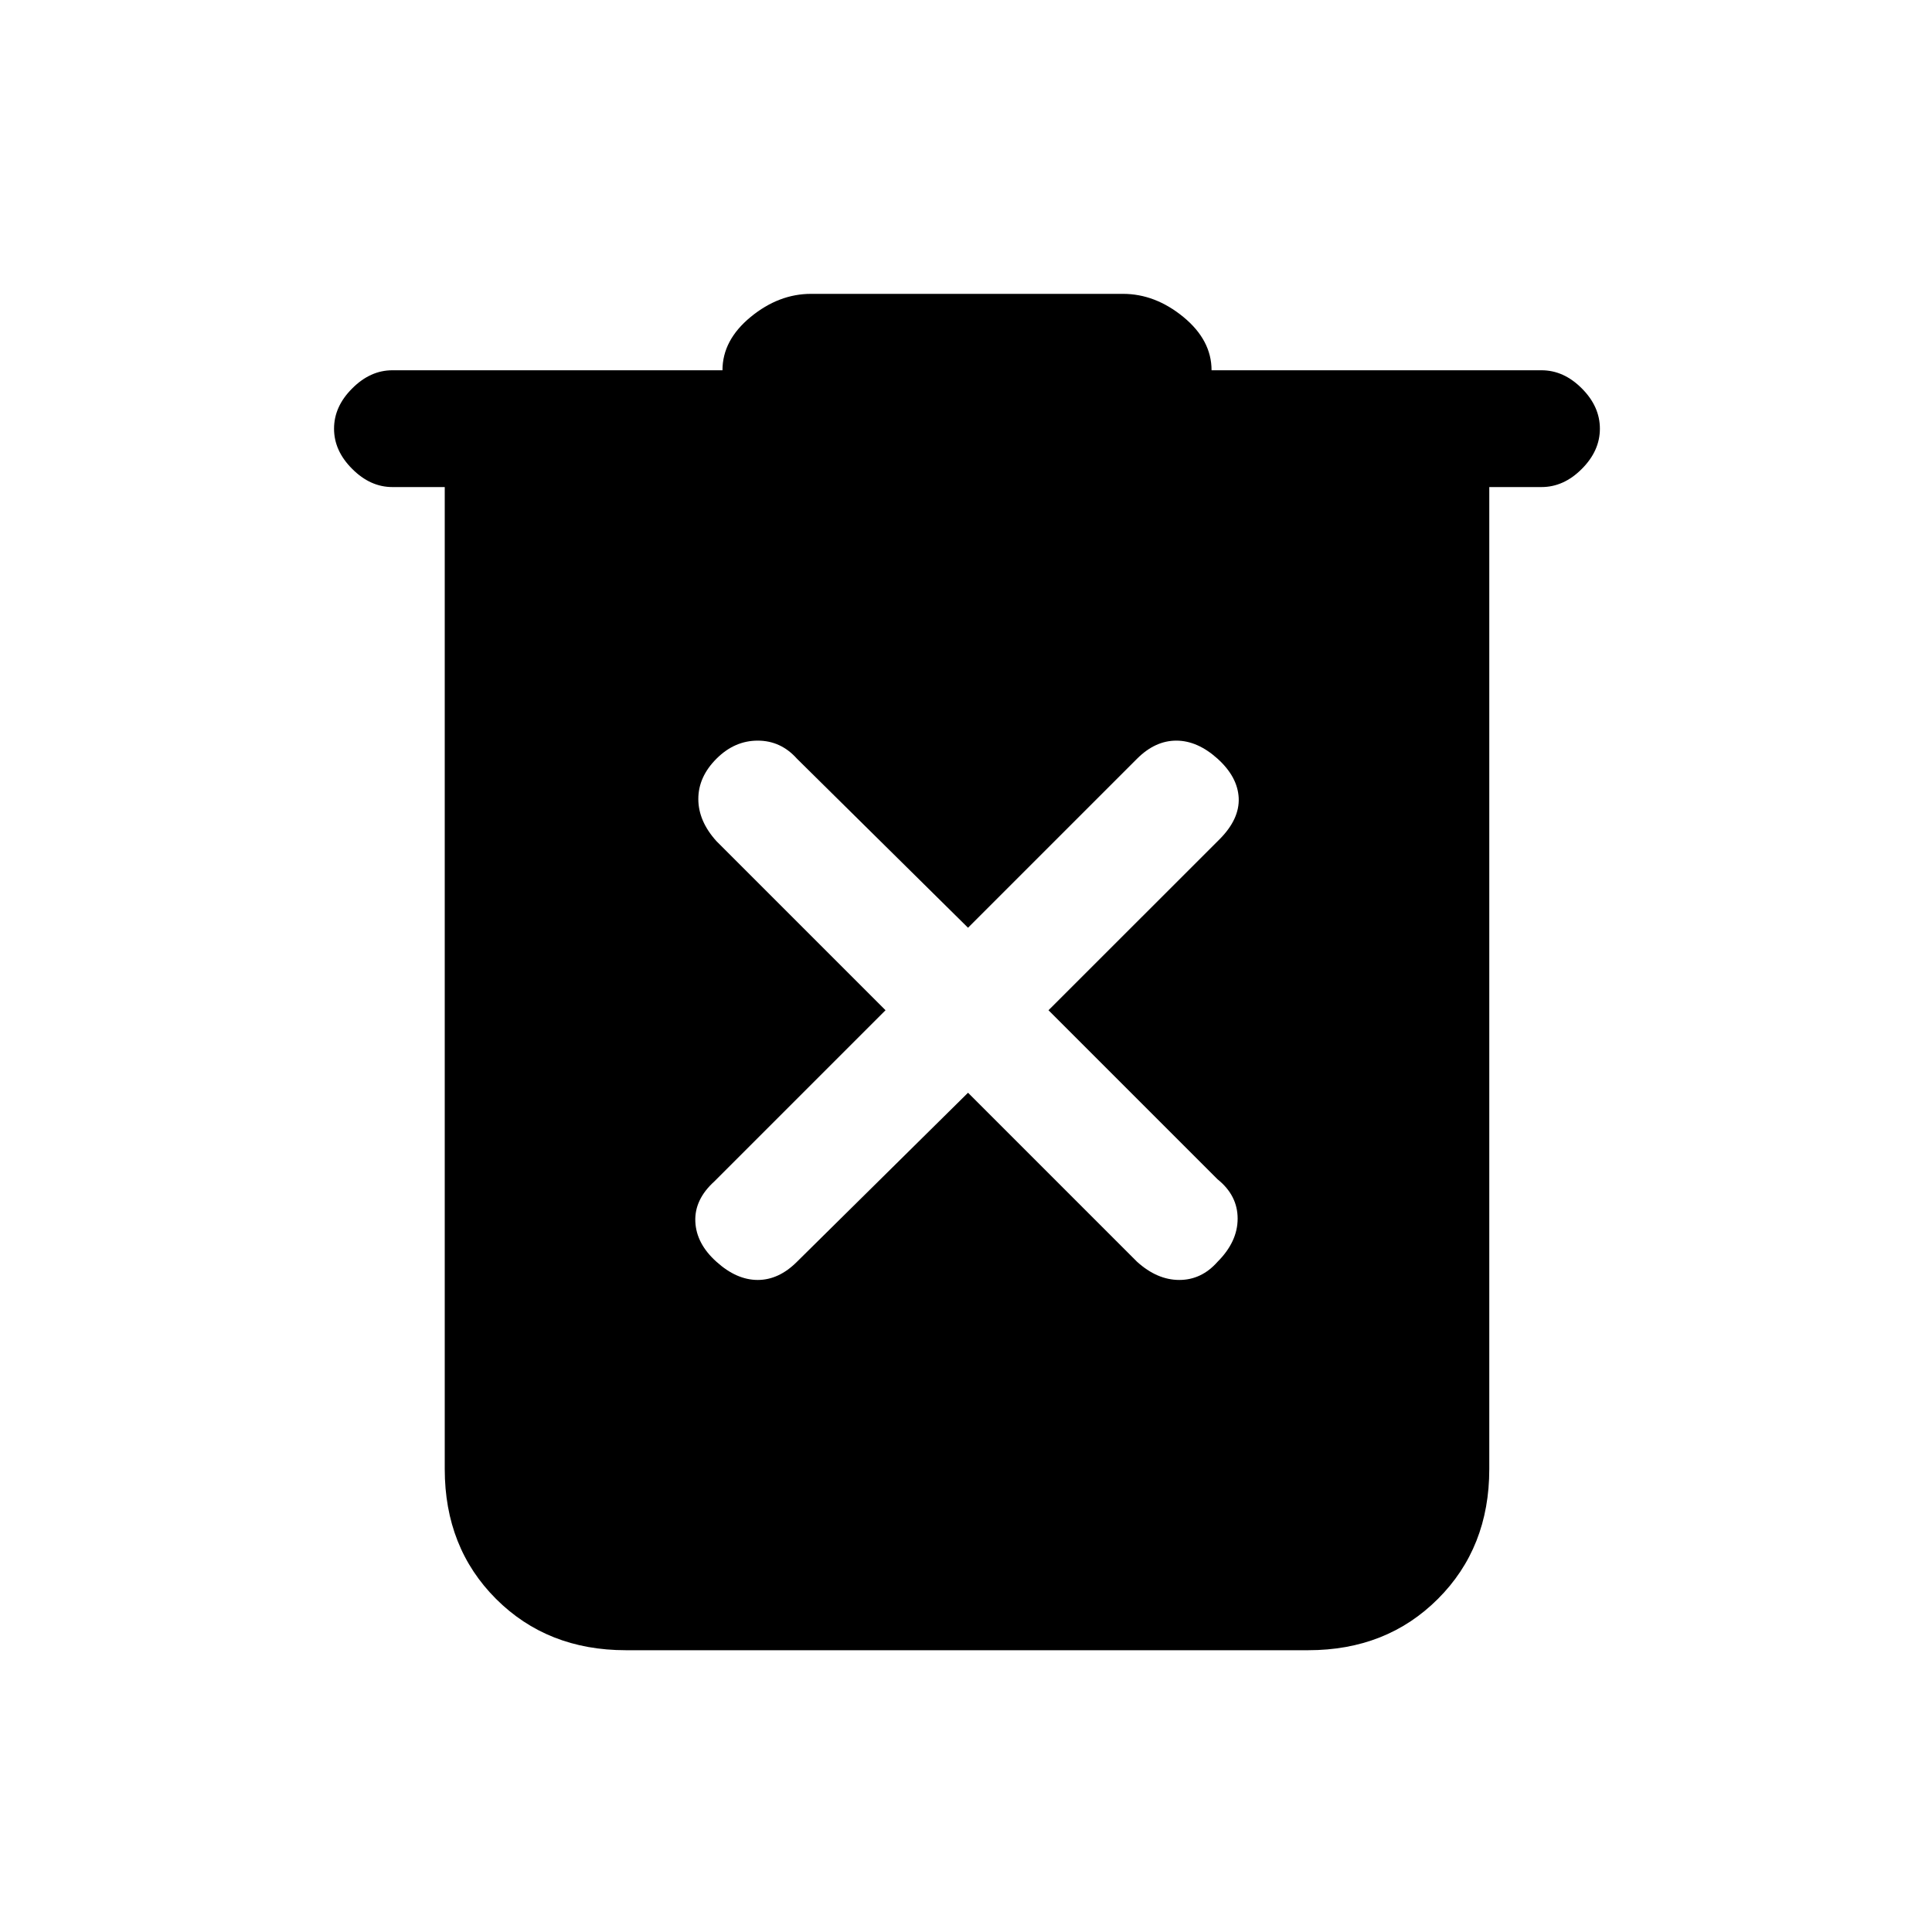 <svg xmlns="http://www.w3.org/2000/svg" height="20" width="20"><path d="m10.021 11.312 1.75 1.75q.208.188.437.188.23 0 .396-.188.208-.208.208-.447 0-.24-.208-.407l-1.75-1.75 1.771-1.77q.208-.209.198-.428-.011-.218-.219-.406-.208-.187-.427-.187t-.406.187l-1.75 1.75-1.771-1.75q-.167-.187-.406-.187-.24 0-.427.187-.188.188-.188.417 0 .229.188.437l1.75 1.75-1.771 1.771q-.208.188-.198.417.01.229.219.416.208.188.427.188.218 0 .406-.188Zm-3.542 5.771q-.812 0-1.344-.531-.531-.531-.531-1.344V5.042h-.542q-.229 0-.416-.188-.188-.187-.188-.416 0-.23.188-.417.187-.188.416-.188h3.417q0-.312.292-.552.291-.239.625-.239h3.229q.333 0 .625.239.292.24.292.552h3.416q.23 0 .417.188.187.187.187.417 0 .229-.187.416-.187.188-.417.188h-.541v10.166q0 .813-.532 1.344-.531.531-1.343.531Z"/></svg>